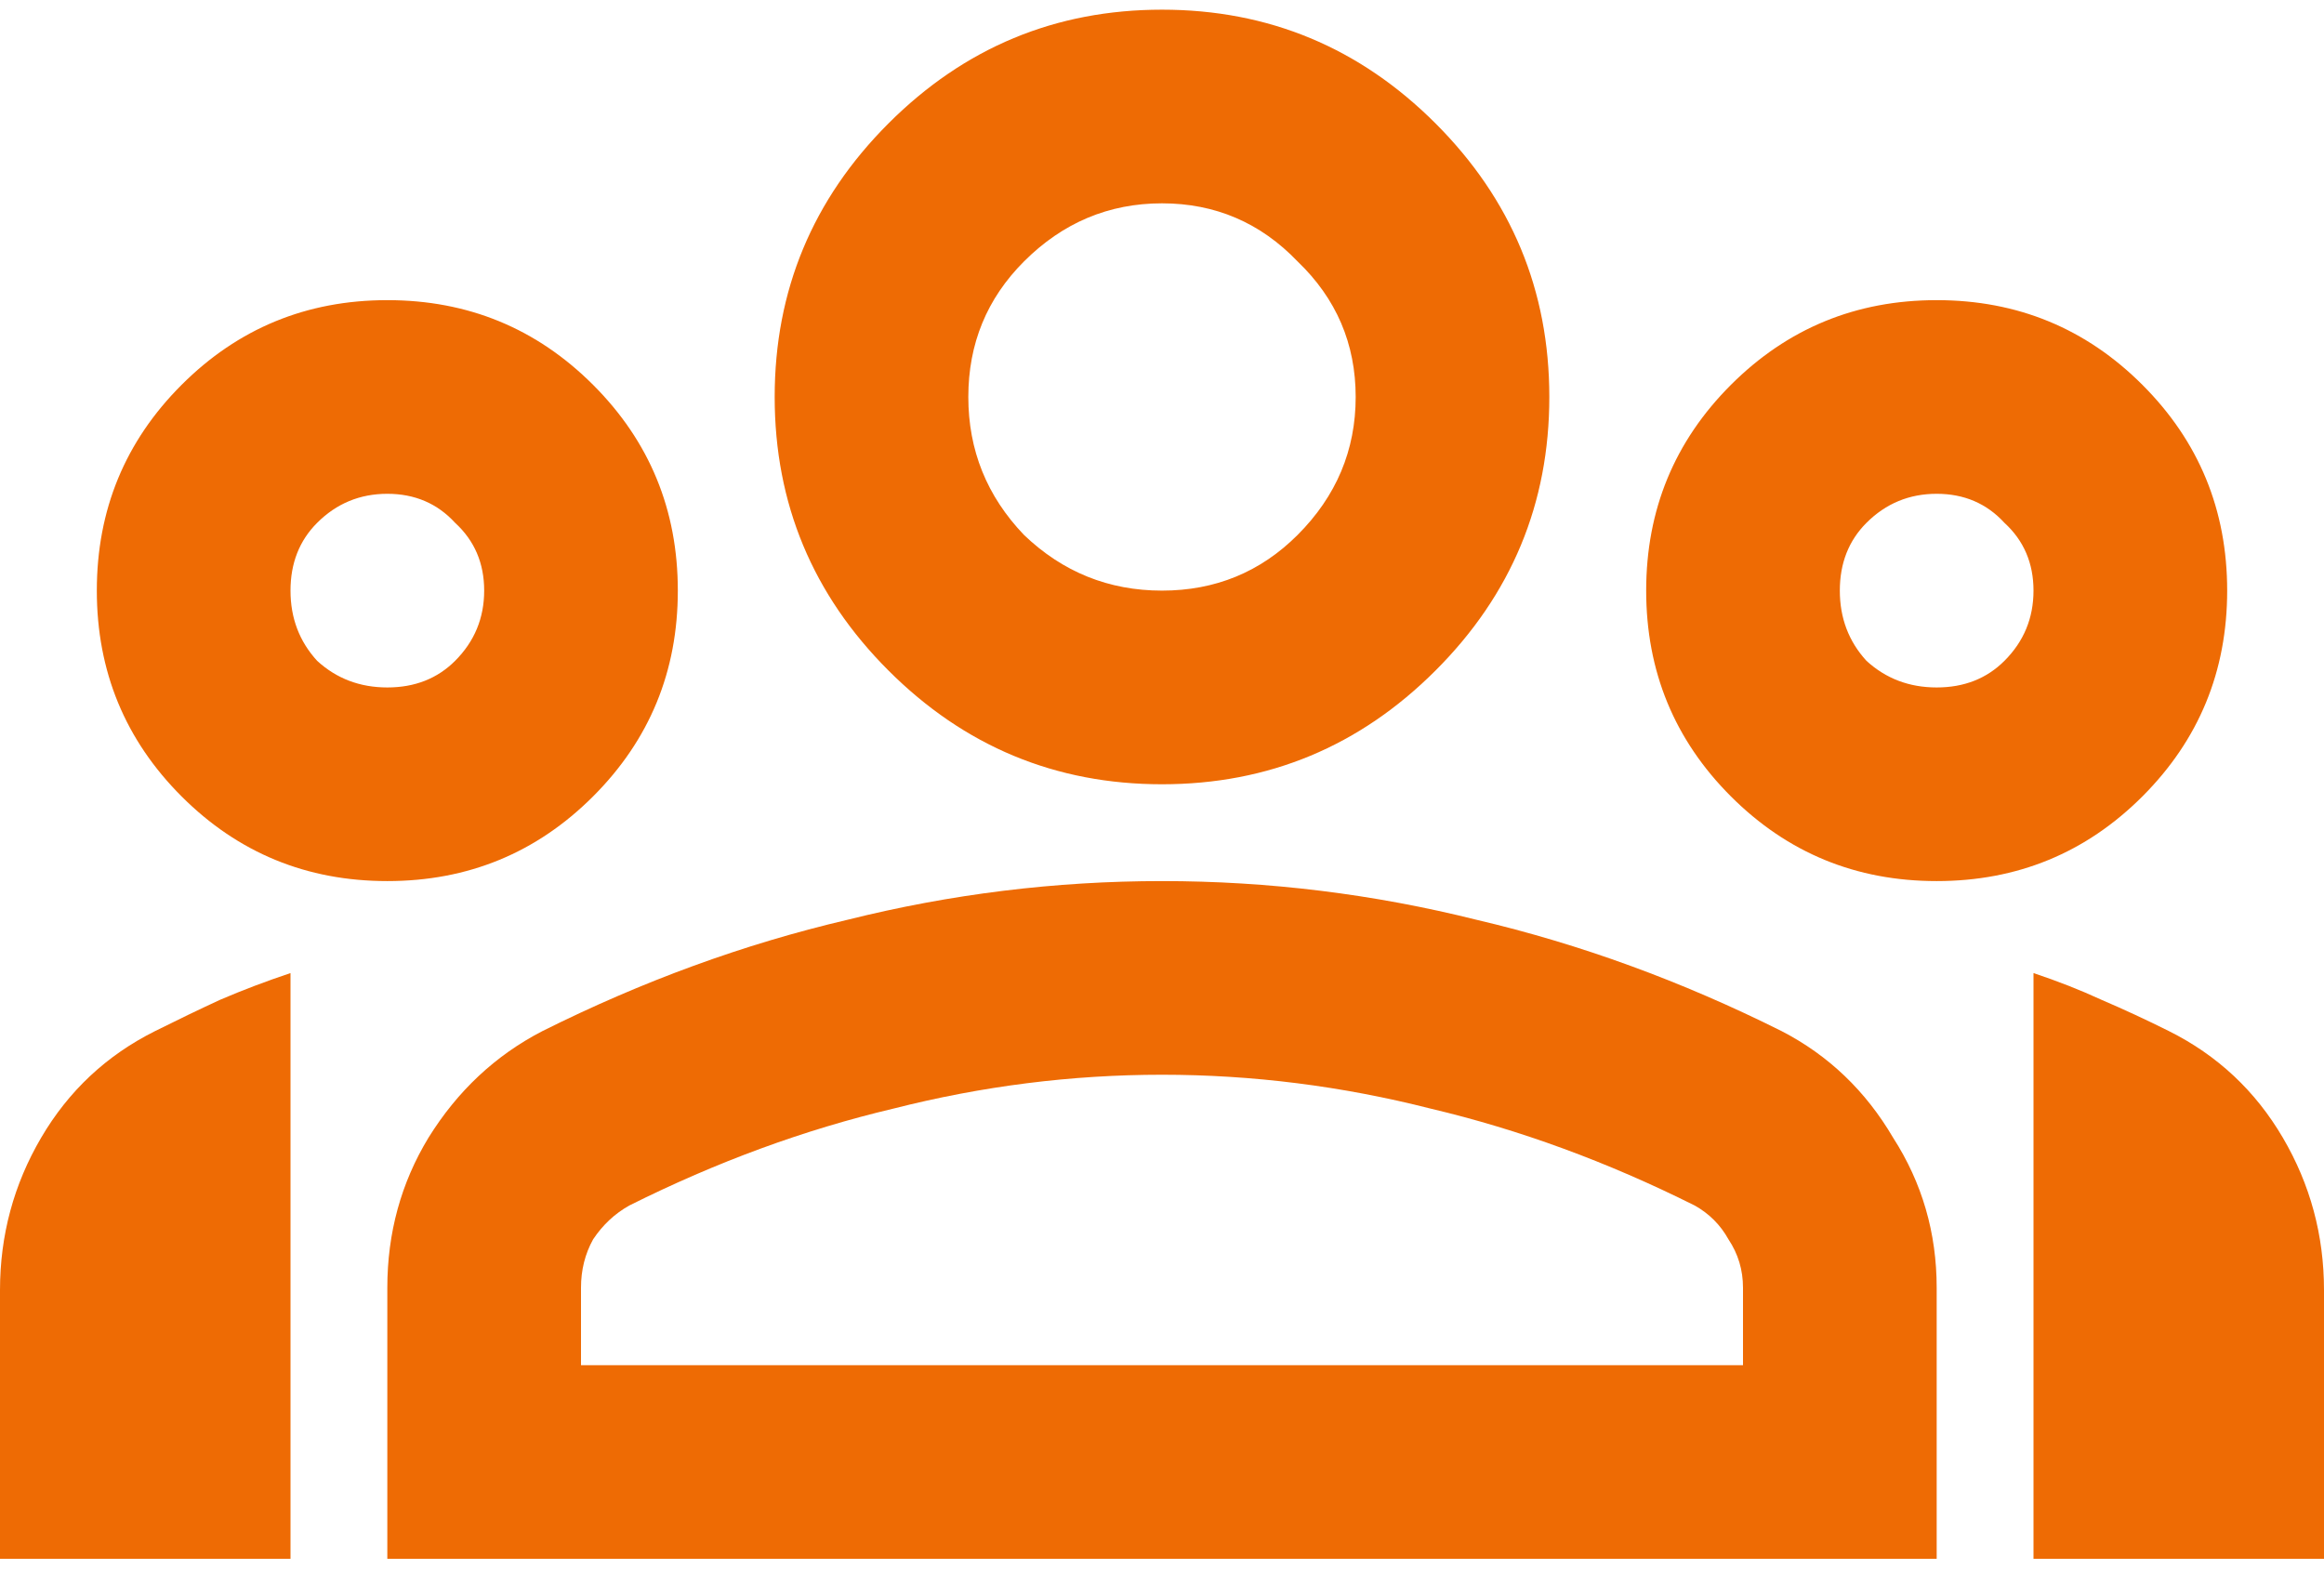 <svg width="80" height="54" viewBox="0 0 80 54" fill="none" xmlns="http://www.w3.org/2000/svg">
<path d="M0 53.667V44.417C0 42.528 0.472 40.778 1.417 39.167C2.361 37.556 3.667 36.333 5.333 35.5C6.111 35.111 6.861 34.75 7.583 34.417C8.361 34.083 9.167 33.778 10 33.5V53.667H0ZM13.333 30.333C10.556 30.333 8.194 29.361 6.25 27.417C4.306 25.472 3.333 23.111 3.333 20.333C3.333 17.555 4.306 15.194 6.25 13.25C8.194 11.306 10.556 10.333 13.333 10.333C16.111 10.333 18.472 11.306 20.417 13.25C22.361 15.194 23.333 17.555 23.333 20.333C23.333 23.111 22.361 25.472 20.417 27.417C18.472 29.361 16.111 30.333 13.333 30.333ZM13.333 23.667C14.278 23.667 15.056 23.361 15.667 22.75C16.333 22.083 16.667 21.278 16.667 20.333C16.667 19.389 16.333 18.611 15.667 18C15.056 17.333 14.278 17 13.333 17C12.389 17 11.583 17.333 10.917 18C10.306 18.611 10 19.389 10 20.333C10 21.278 10.306 22.083 10.917 22.75C11.583 23.361 12.389 23.667 13.333 23.667ZM13.333 53.667V44.333C13.333 42.444 13.806 40.722 14.75 39.167C15.75 37.556 17.056 36.333 18.667 35.5C22.111 33.778 25.611 32.5 29.167 31.667C32.722 30.778 36.333 30.333 40 30.333C43.667 30.333 47.278 30.778 50.833 31.667C54.389 32.5 57.889 33.778 61.333 35.5C62.944 36.333 64.222 37.556 65.167 39.167C66.167 40.722 66.667 42.444 66.667 44.333V53.667H13.333ZM20 47H60V44.333C60 43.722 59.833 43.167 59.5 42.667C59.222 42.167 58.833 41.778 58.333 41.5C55.333 40 52.306 38.889 49.25 38.167C46.194 37.389 43.111 37 40 37C36.889 37 33.806 37.389 30.75 38.167C27.694 38.889 24.667 40 21.667 41.5C21.167 41.778 20.75 42.167 20.417 42.667C20.139 43.167 20 43.722 20 44.333V47ZM40 27C36.333 27 33.194 25.694 30.583 23.083C27.972 20.472 26.667 17.333 26.667 13.667C26.667 10 27.972 6.861 30.583 4.25C33.194 1.639 36.333 0.333 40 0.333C43.667 0.333 46.806 1.639 49.417 4.25C52.028 6.861 53.333 10 53.333 13.667C53.333 17.333 52.028 20.472 49.417 23.083C46.806 25.694 43.667 27 40 27ZM40 20.333C41.833 20.333 43.389 19.694 44.667 18.417C46 17.083 46.667 15.5 46.667 13.667C46.667 11.833 46 10.278 44.667 9C43.389 7.667 41.833 7 40 7C38.167 7 36.583 7.667 35.25 9C33.972 10.278 33.333 11.833 33.333 13.667C33.333 15.5 33.972 17.083 35.25 18.417C36.583 19.694 38.167 20.333 40 20.333ZM66.667 30.333C63.889 30.333 61.528 29.361 59.583 27.417C57.639 25.472 56.667 23.111 56.667 20.333C56.667 17.555 57.639 15.194 59.583 13.25C61.528 11.306 63.889 10.333 66.667 10.333C69.444 10.333 71.806 11.306 73.75 13.25C75.694 15.194 76.667 17.555 76.667 20.333C76.667 23.111 75.694 25.472 73.75 27.417C71.806 29.361 69.444 30.333 66.667 30.333ZM66.667 23.667C67.611 23.667 68.389 23.361 69 22.75C69.667 22.083 70 21.278 70 20.333C70 19.389 69.667 18.611 69 18C68.389 17.333 67.611 17 66.667 17C65.722 17 64.917 17.333 64.25 18C63.639 18.611 63.333 19.389 63.333 20.333C63.333 21.278 63.639 22.083 64.25 22.75C64.917 23.361 65.722 23.667 66.667 23.667ZM70 53.667V33.5C70.833 33.778 71.611 34.083 72.333 34.417C73.111 34.75 73.889 35.111 74.667 35.5C76.333 36.333 77.639 37.556 78.583 39.167C79.528 40.778 80 42.528 80 44.417V53.667H70Z" fill="#EE6B04"/>
</svg>
